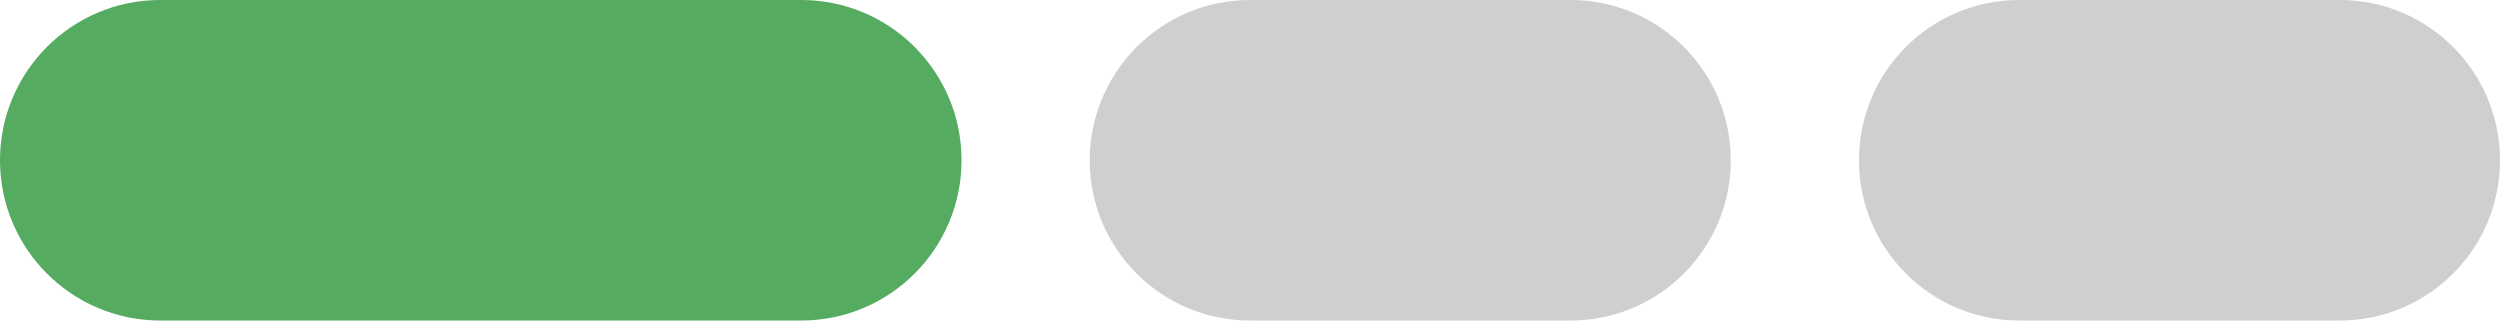 <svg width="39" height="5" viewBox="0 0 39 5" fill="none" xmlns="http://www.w3.org/2000/svg">
<path d="M12.5 0H2.5C1.119 0 0 1.119 0 2.5C0 3.881 1.119 5 2.5 5H12.5C13.881 5 15 3.881 15 2.5C15 1.119 13.881 0 12.5 0Z" fill="#55AB60"/>
<path d="M24.5 0H19.5C18.119 0 17 1.119 17 2.5C17 3.881 18.119 5 19.5 5H24.5C25.881 5 27 3.881 27 2.5C27 1.119 25.881 0 24.5 0Z" fill="#CFCFCF"/>
<path d="M36.5 0H31.5C30.119 0 29 1.119 29 2.5C29 3.881 30.119 5 31.5 5H36.5C37.881 5 39 3.881 39 2.5C39 1.119 37.881 0 36.5 0Z" fill="#CFCFCF"/>
</svg>
